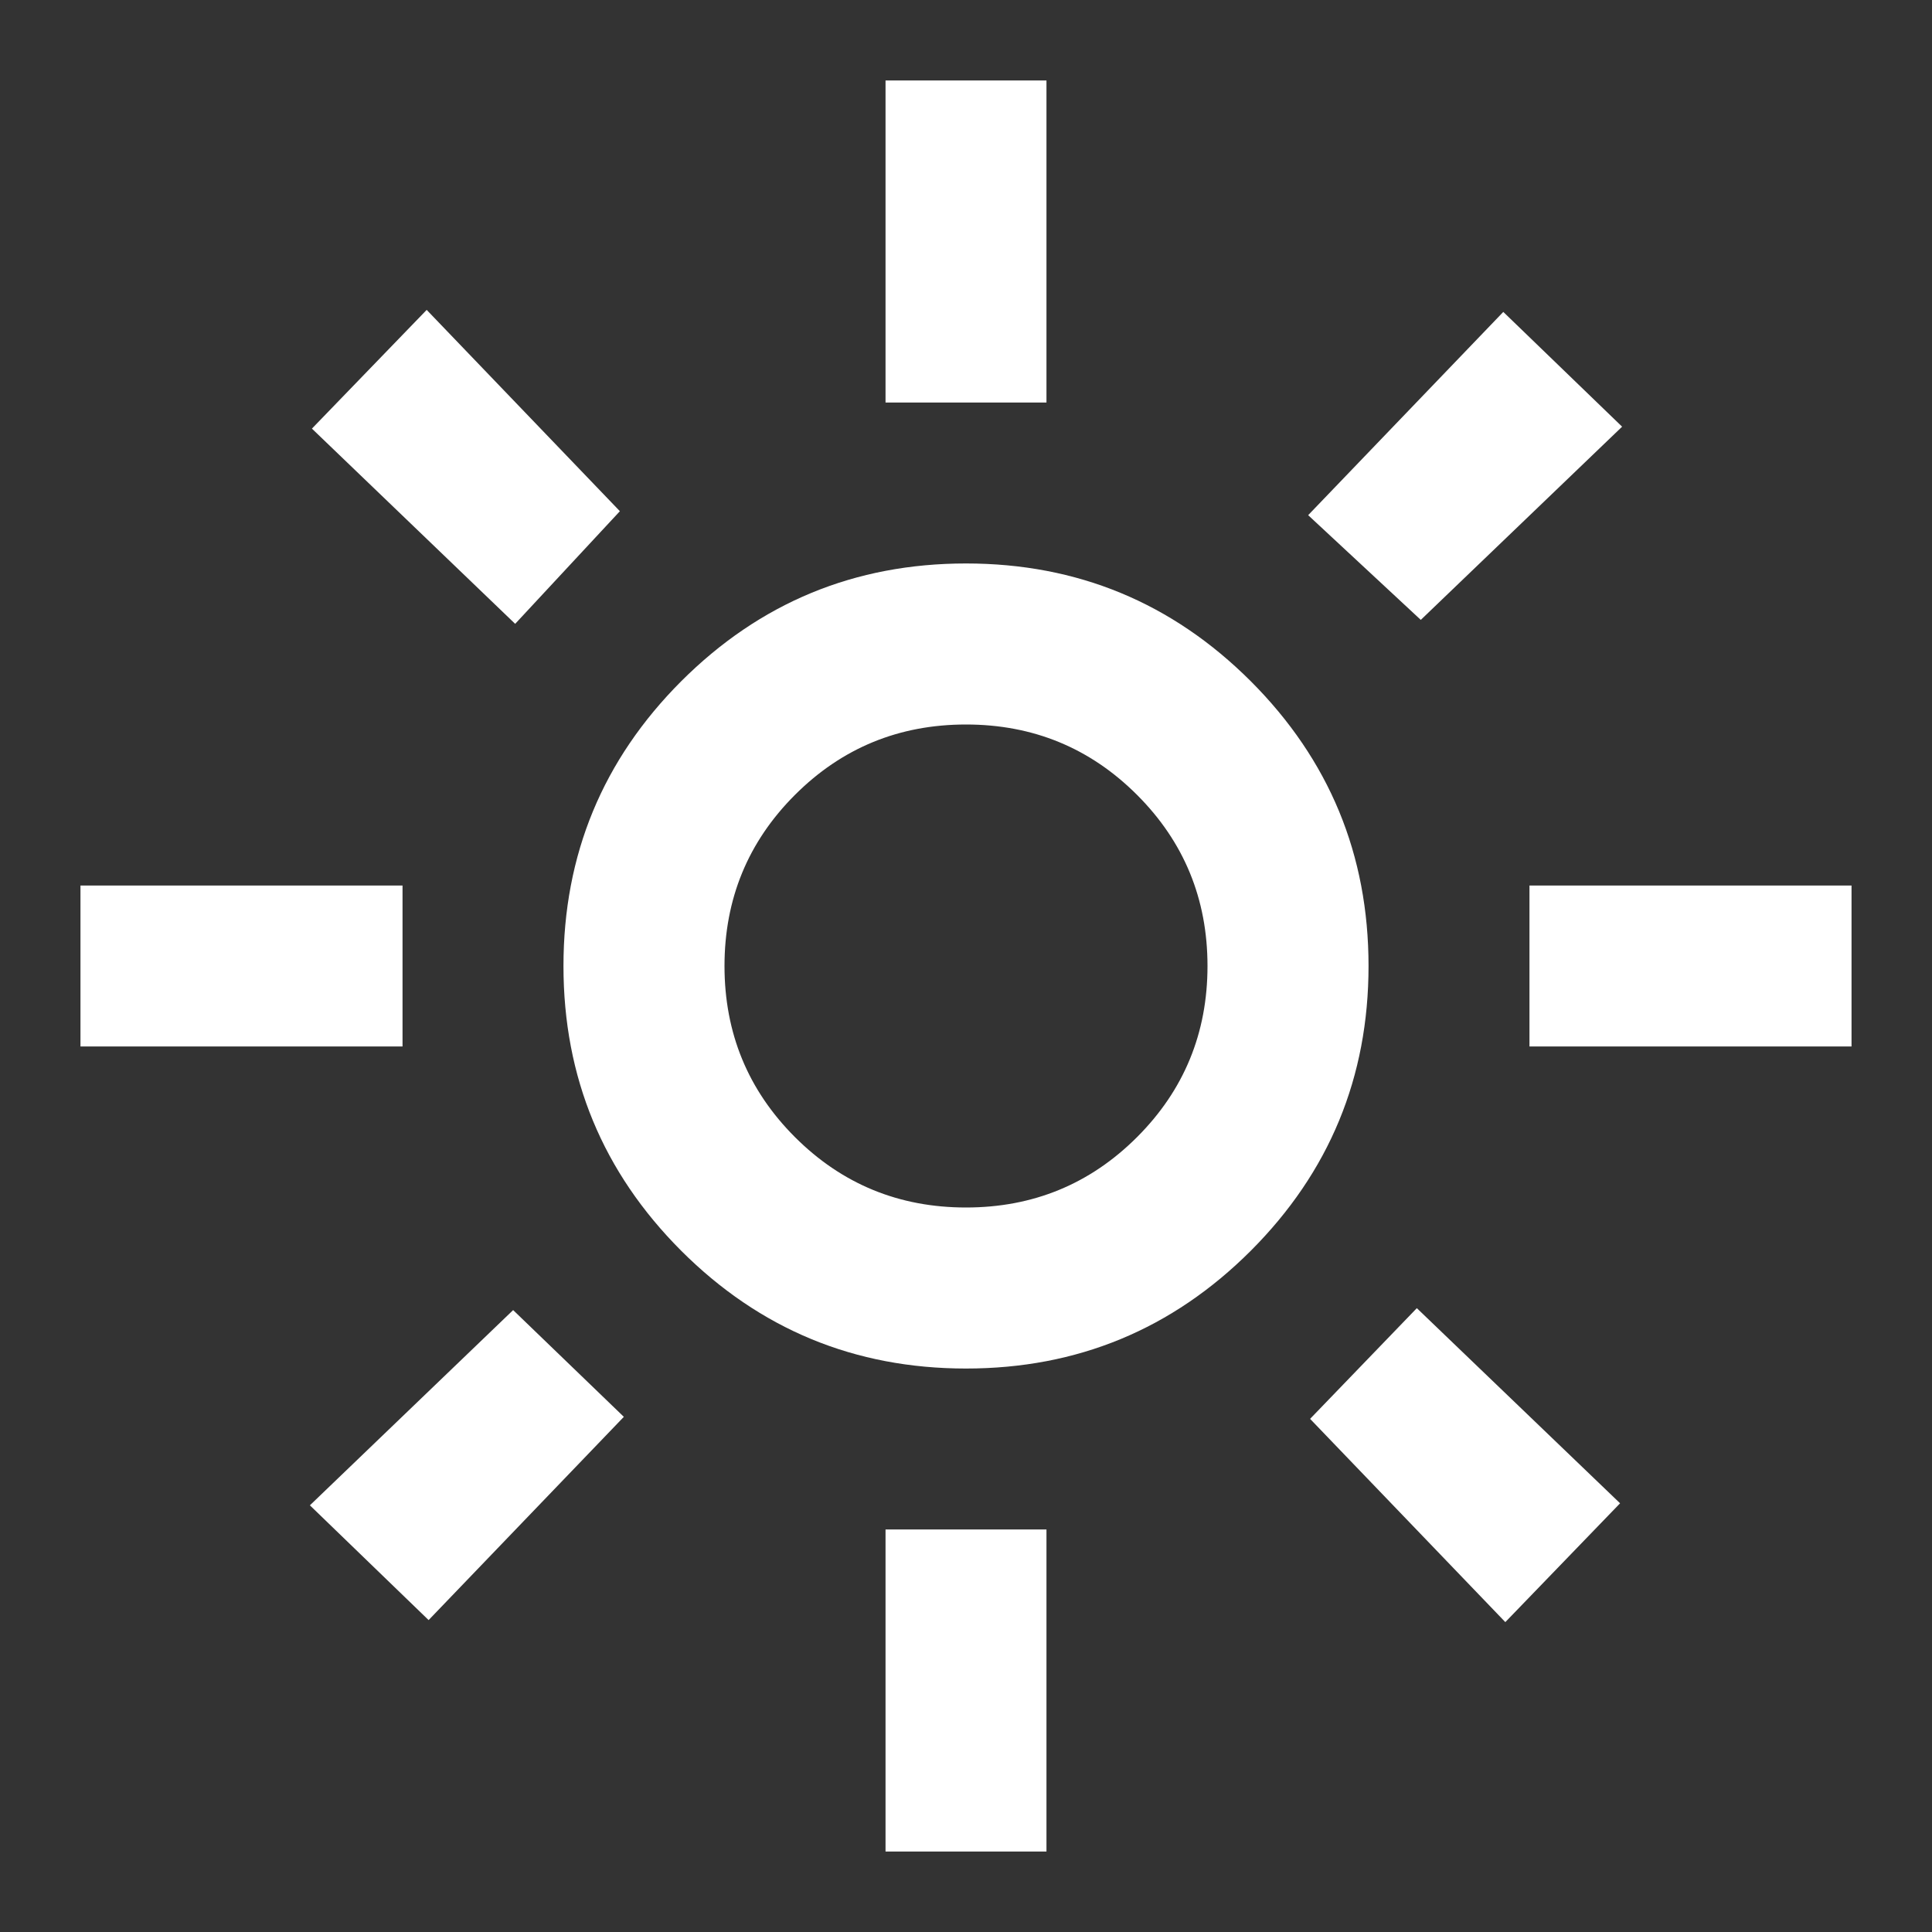 <svg width="20" height="20" viewBox="0 0 20 20" fill="none" xmlns="http://www.w3.org/2000/svg">
<rect x="0" y="0" width="20" height="20" fill="#333333" stroke="none"/>
<path d="M10 12.5C10.694 12.5 11.285 12.257 11.771 11.771C12.257 11.285 12.5 10.694 12.5 10C12.5 9.306 12.257 8.715 11.771 8.229C11.285 7.743 10.694 7.5 10 7.5C9.306 7.5 8.715 7.743 8.229 8.229C7.743 8.715 7.5 9.306 7.5 10C7.5 10.694 7.743 11.285 8.229 11.771C8.715 12.257 9.306 12.5 10 12.5ZM10 14.167C8.847 14.167 7.865 13.76 7.052 12.948C6.24 12.135 5.833 11.153 5.833 10C5.833 8.847 6.24 7.865 7.052 7.052C7.865 6.24 8.847 5.833 10 5.833C11.153 5.833 12.135 6.24 12.948 7.052C13.76 7.865 14.167 8.847 14.167 10C14.167 11.153 13.76 12.135 12.948 12.948C12.135 13.76 11.153 14.167 10 14.167ZM4.167 10.833H0.833V9.167H4.167V10.833ZM19.167 10.833H15.833V9.167H19.167V10.833ZM9.167 4.167V0.833H10.833V4.167H9.167ZM9.167 19.167V15.833H10.833V19.167H9.167ZM5.333 6.458L3.229 4.437L4.417 3.208L6.417 5.292L5.333 6.458ZM15.583 16.792L13.562 14.688L14.667 13.542L16.771 15.562L15.583 16.792ZM13.542 5.333L15.562 3.229L16.792 4.417L14.708 6.417L13.542 5.333ZM3.208 15.583L5.312 13.562L6.458 14.667L4.437 16.771L3.208 15.583Z" fill="white"/>
</svg>
